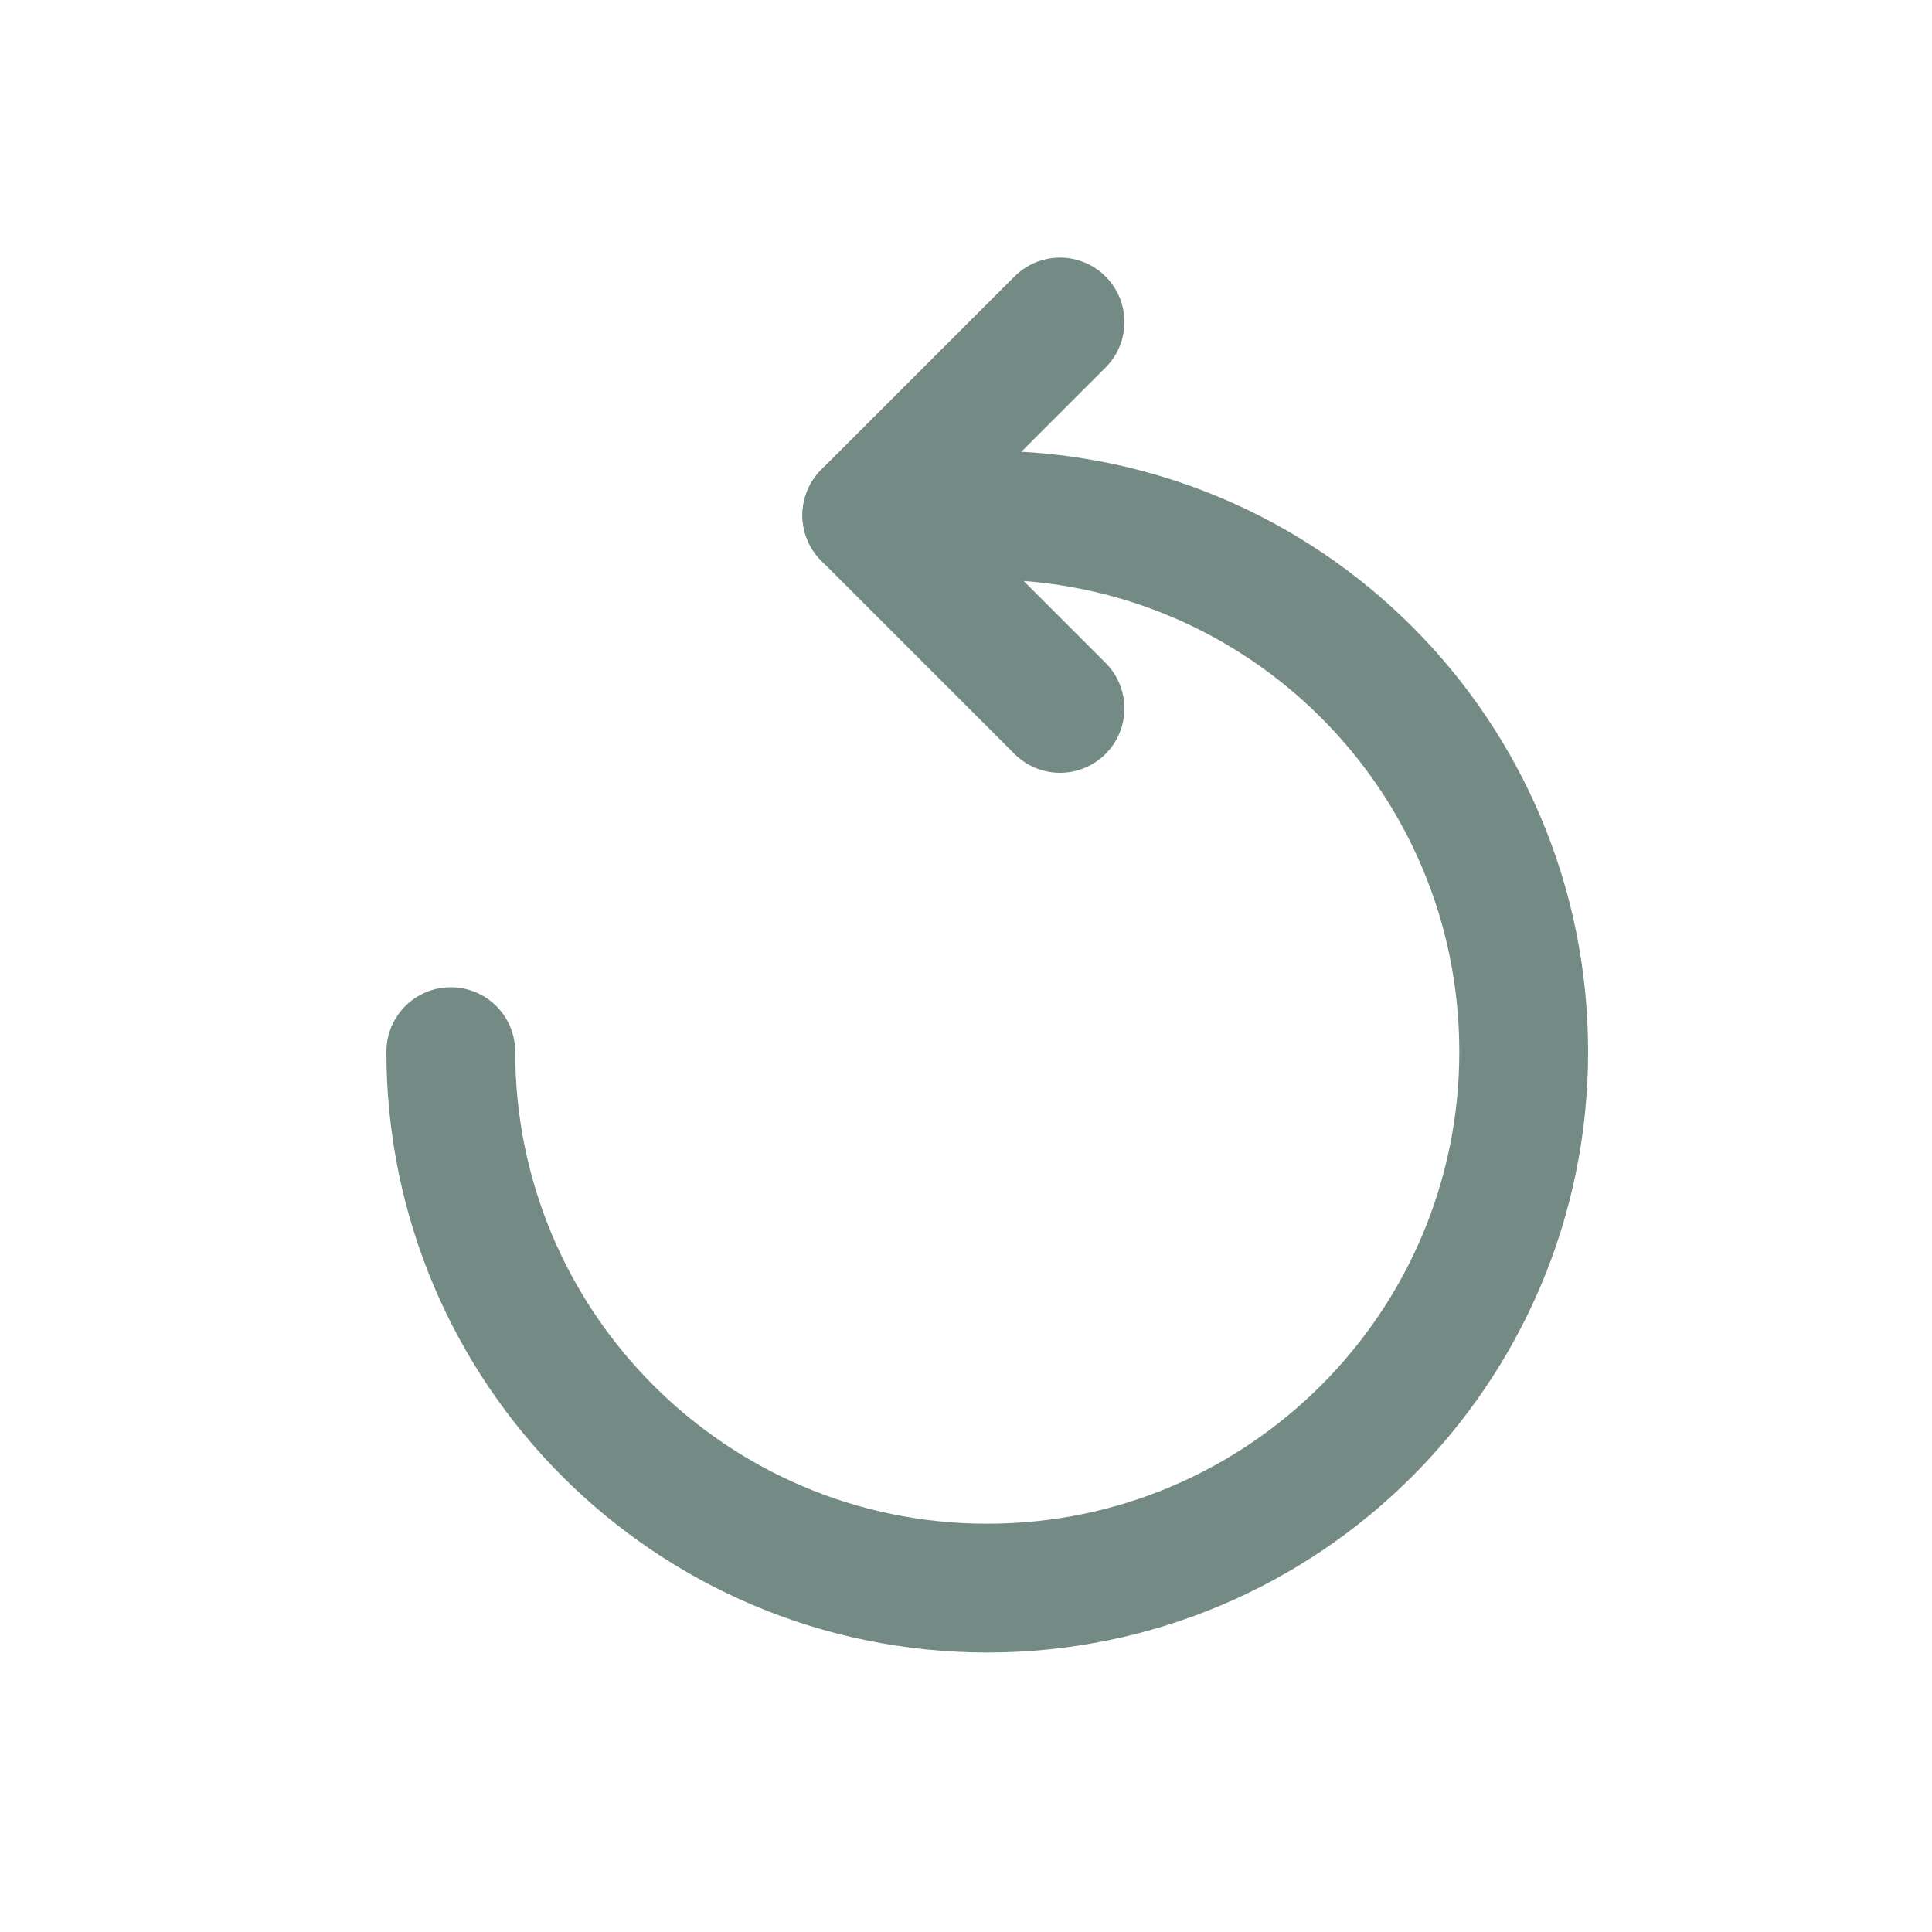 <svg width="30" height="30" viewBox="0 0 30 30" fill="none" xmlns="http://www.w3.org/2000/svg">
<path d="M7 16.33C7 20.93 10.73 24.66 15.33 24.66C19.93 24.66 23.66 20.93 23.66 16.33C23.66 11.73 19.94 8 15.33 8H13.46" stroke="#748B85" stroke-width="2" stroke-miterlimit="10" stroke-linecap="round" stroke-linejoin="round"/>
<path d="M16.46 11L13.46 8L16.46 5" stroke="#748B85" stroke-width="2" stroke-miterlimit="10" stroke-linecap="round" stroke-linejoin="round"/>
</svg>
